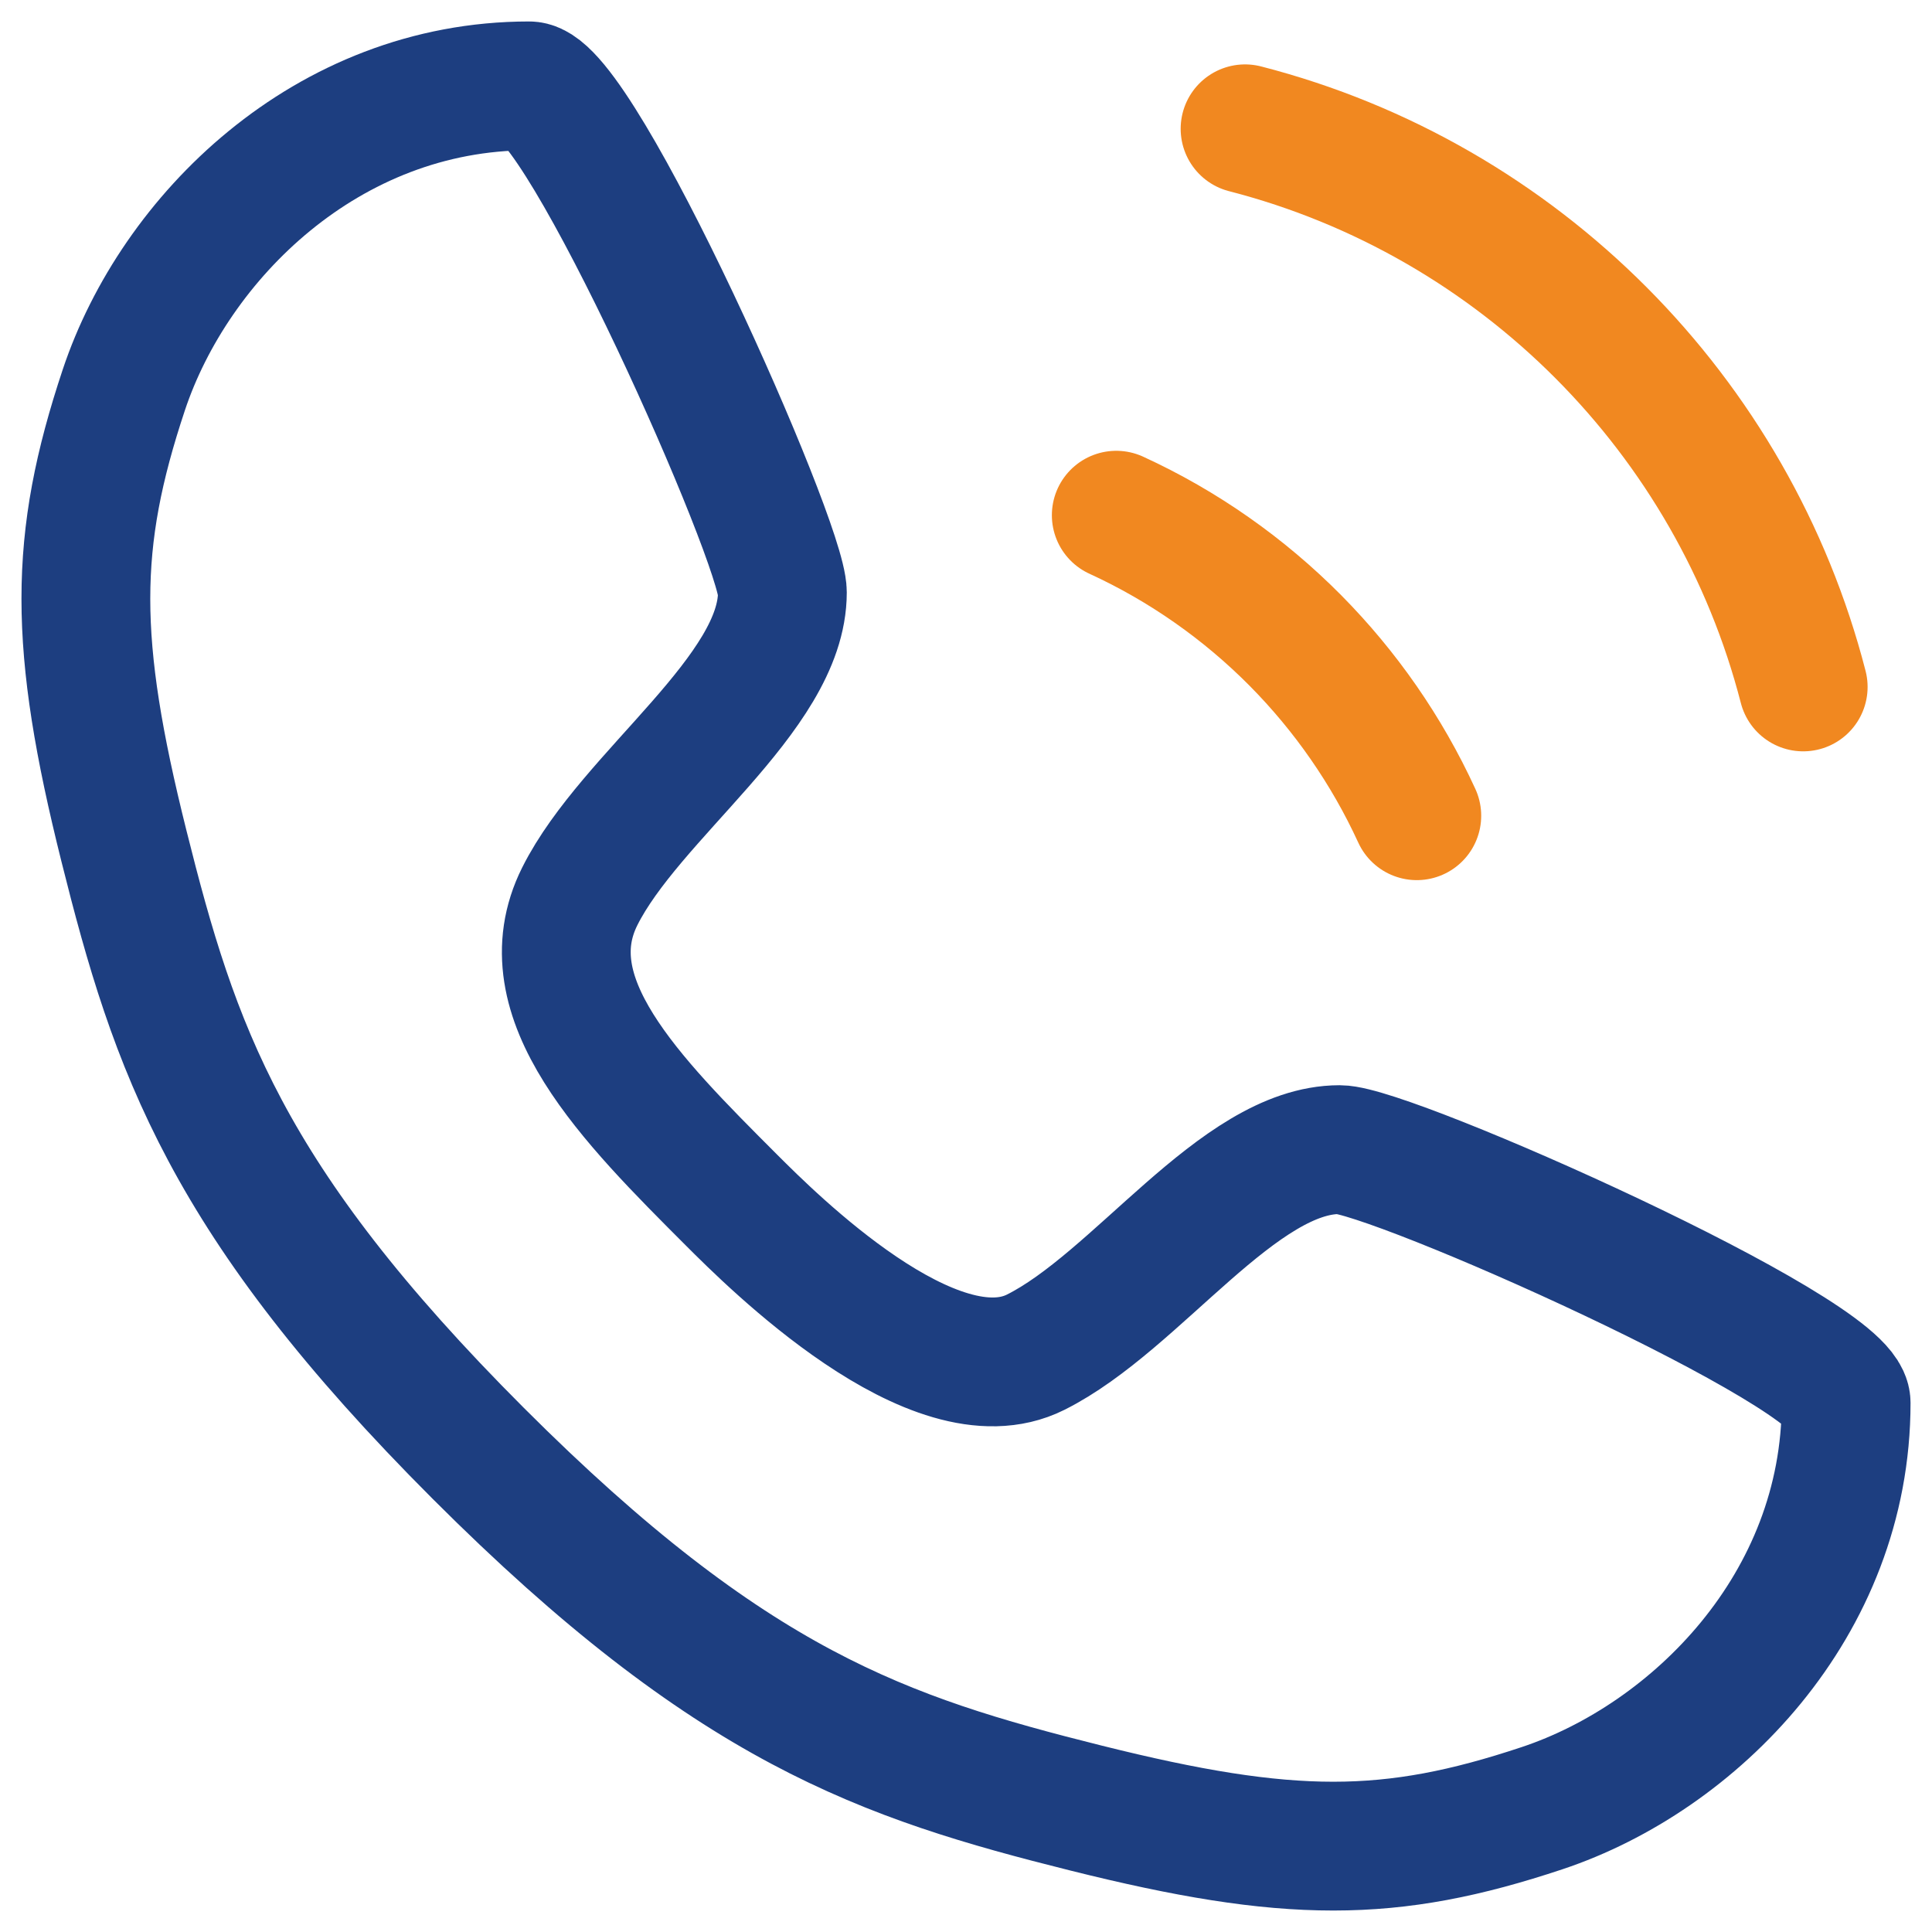 <svg width="45" height="45" viewBox="0 0 45 45" fill="none" xmlns="http://www.w3.org/2000/svg">
<path d="M12.324 2C13.504 2 18.223 12.619 18.223 13.799C18.223 16.158 14.684 18.518 13.504 20.878C12.324 23.237 14.684 25.597 17.043 27.957C17.974 28.887 21.763 32.676 24.122 31.496C26.482 30.317 28.842 26.777 31.201 26.777C32.381 26.777 43 31.496 43 32.676C43 37.396 39.46 40.935 35.921 42.115C32.381 43.295 30.022 43.295 25.302 42.115C20.583 40.935 17.043 39.755 11.144 33.856C5.245 27.957 4.065 24.417 2.885 19.698C1.705 14.978 1.705 12.619 2.885 9.079C4.065 5.54 7.604 2 12.324 2Z" stroke="#1D3E80" stroke-width="3" stroke-linecap="round" stroke-linejoin="round"/>
<path d="M26 12C27.565 12.718 28.977 13.713 30.174 14.92C31.339 16.097 32.3 17.476 33 19" stroke="#F18820" stroke-width="3" stroke-linecap="round" stroke-linejoin="round"/>
<path d="M42 16C41.184 12.832 39.533 10 37.294 7.753C35.039 5.49 32.19 3.821 29 3" stroke="#F18820" stroke-width="3" stroke-linecap="round" stroke-linejoin="round"/>
</svg>
